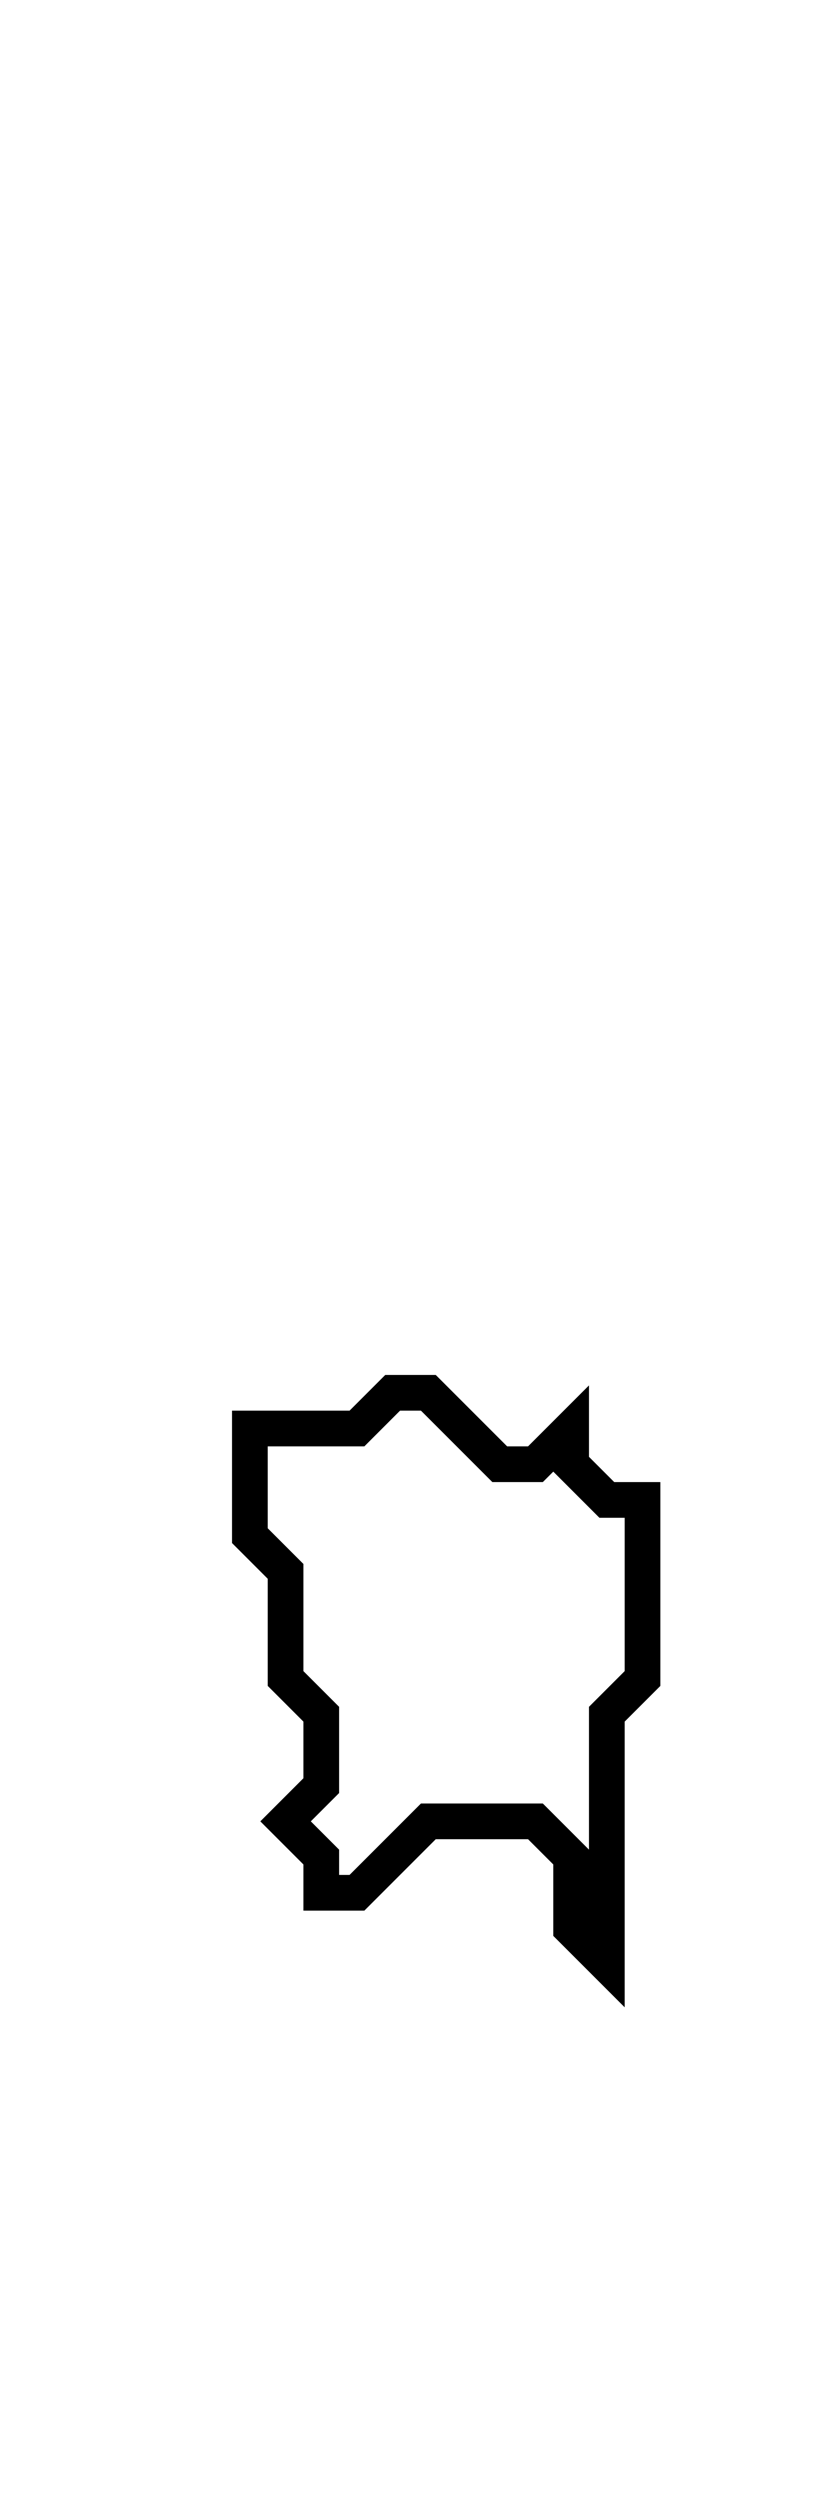 <svg xmlns="http://www.w3.org/2000/svg" width="23" height="70">
  <path d="M 11,39 L 10,40 L 7,40 L 7,43 L 8,44 L 8,47 L 9,48 L 9,50 L 8,51 L 9,52 L 9,53 L 10,53 L 12,51 L 15,51 L 16,52 L 16,54 L 17,55 L 17,48 L 18,47 L 18,42 L 17,42 L 16,41 L 16,40 L 15,41 L 14,41 L 12,39 Z" fill="none" stroke="black" stroke-width="1"/>
</svg>